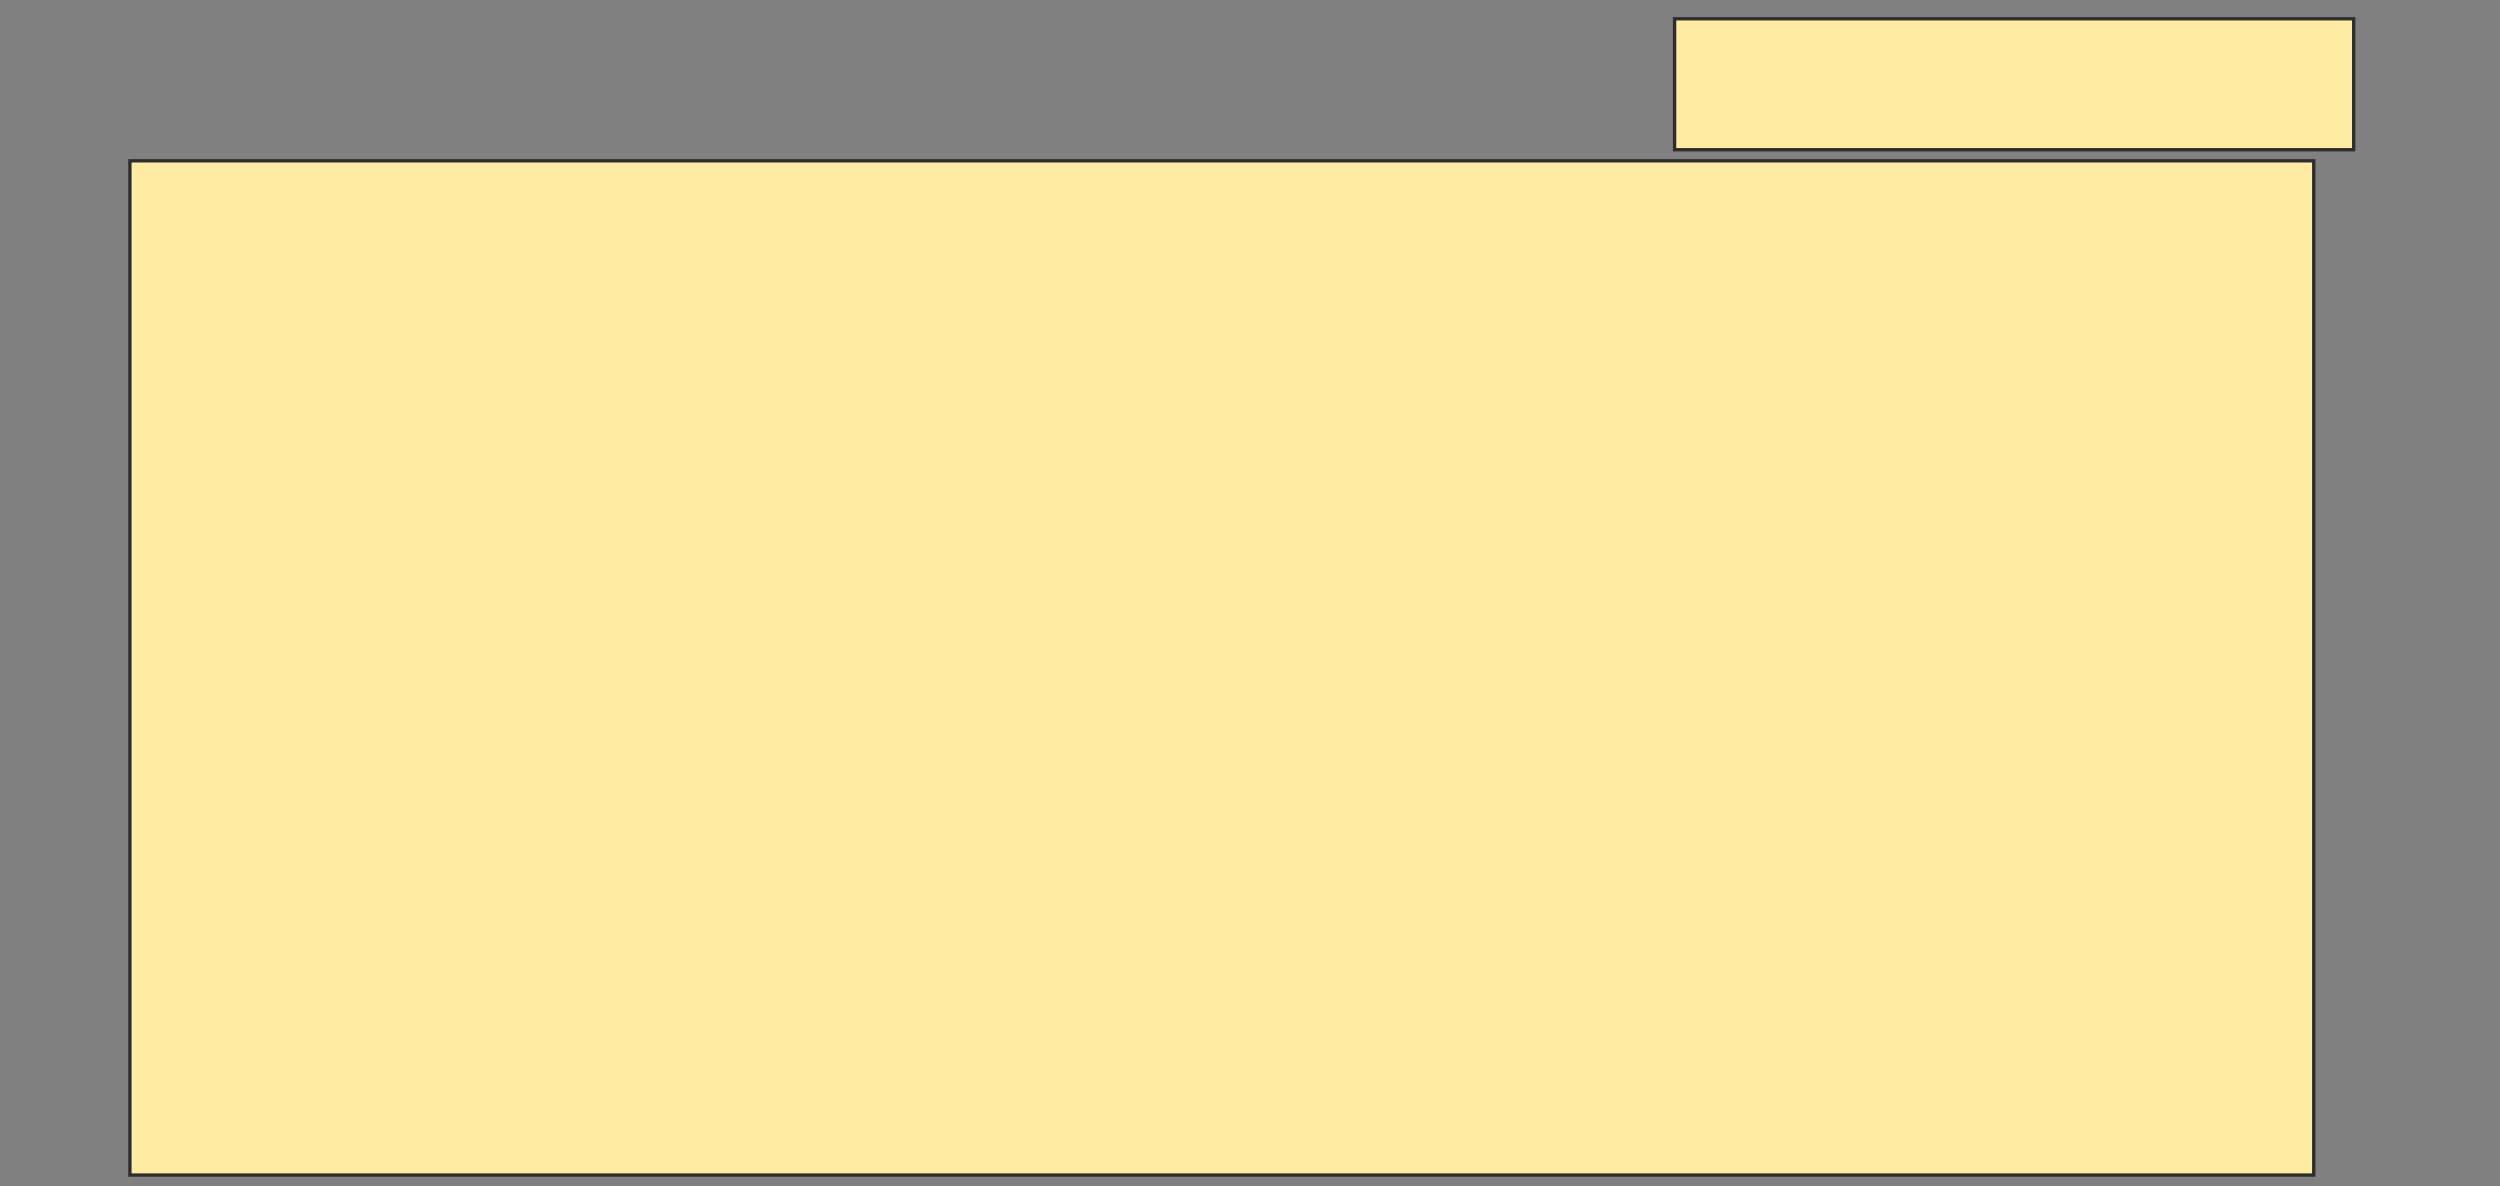 <svg xmlns="http://www.w3.org/2000/svg" width="746" height="354">
 <rect width="100%" height="100%" fill="#808080" stroke="none"/>
 <!-- Created with Image Occlusion Enhanced -->
 <g>
  <title>Labels</title>
 </g>
 <g>
  <title>Masks</title>
  <rect id="8262ebafdee248e58886bb7bae94ab18-ao-1" height="39.073" width="202.649" y="5.603" x="499.695" stroke="#2D2D2D" fill="#FFEBA2"/>
  <rect stroke="#2D2D2D" id="8262ebafdee248e58886bb7bae94ab18-ao-2" height="302.649" width="651.656" y="47.987" x="38.768" fill="#FFEBA2"/>
 </g>
</svg>